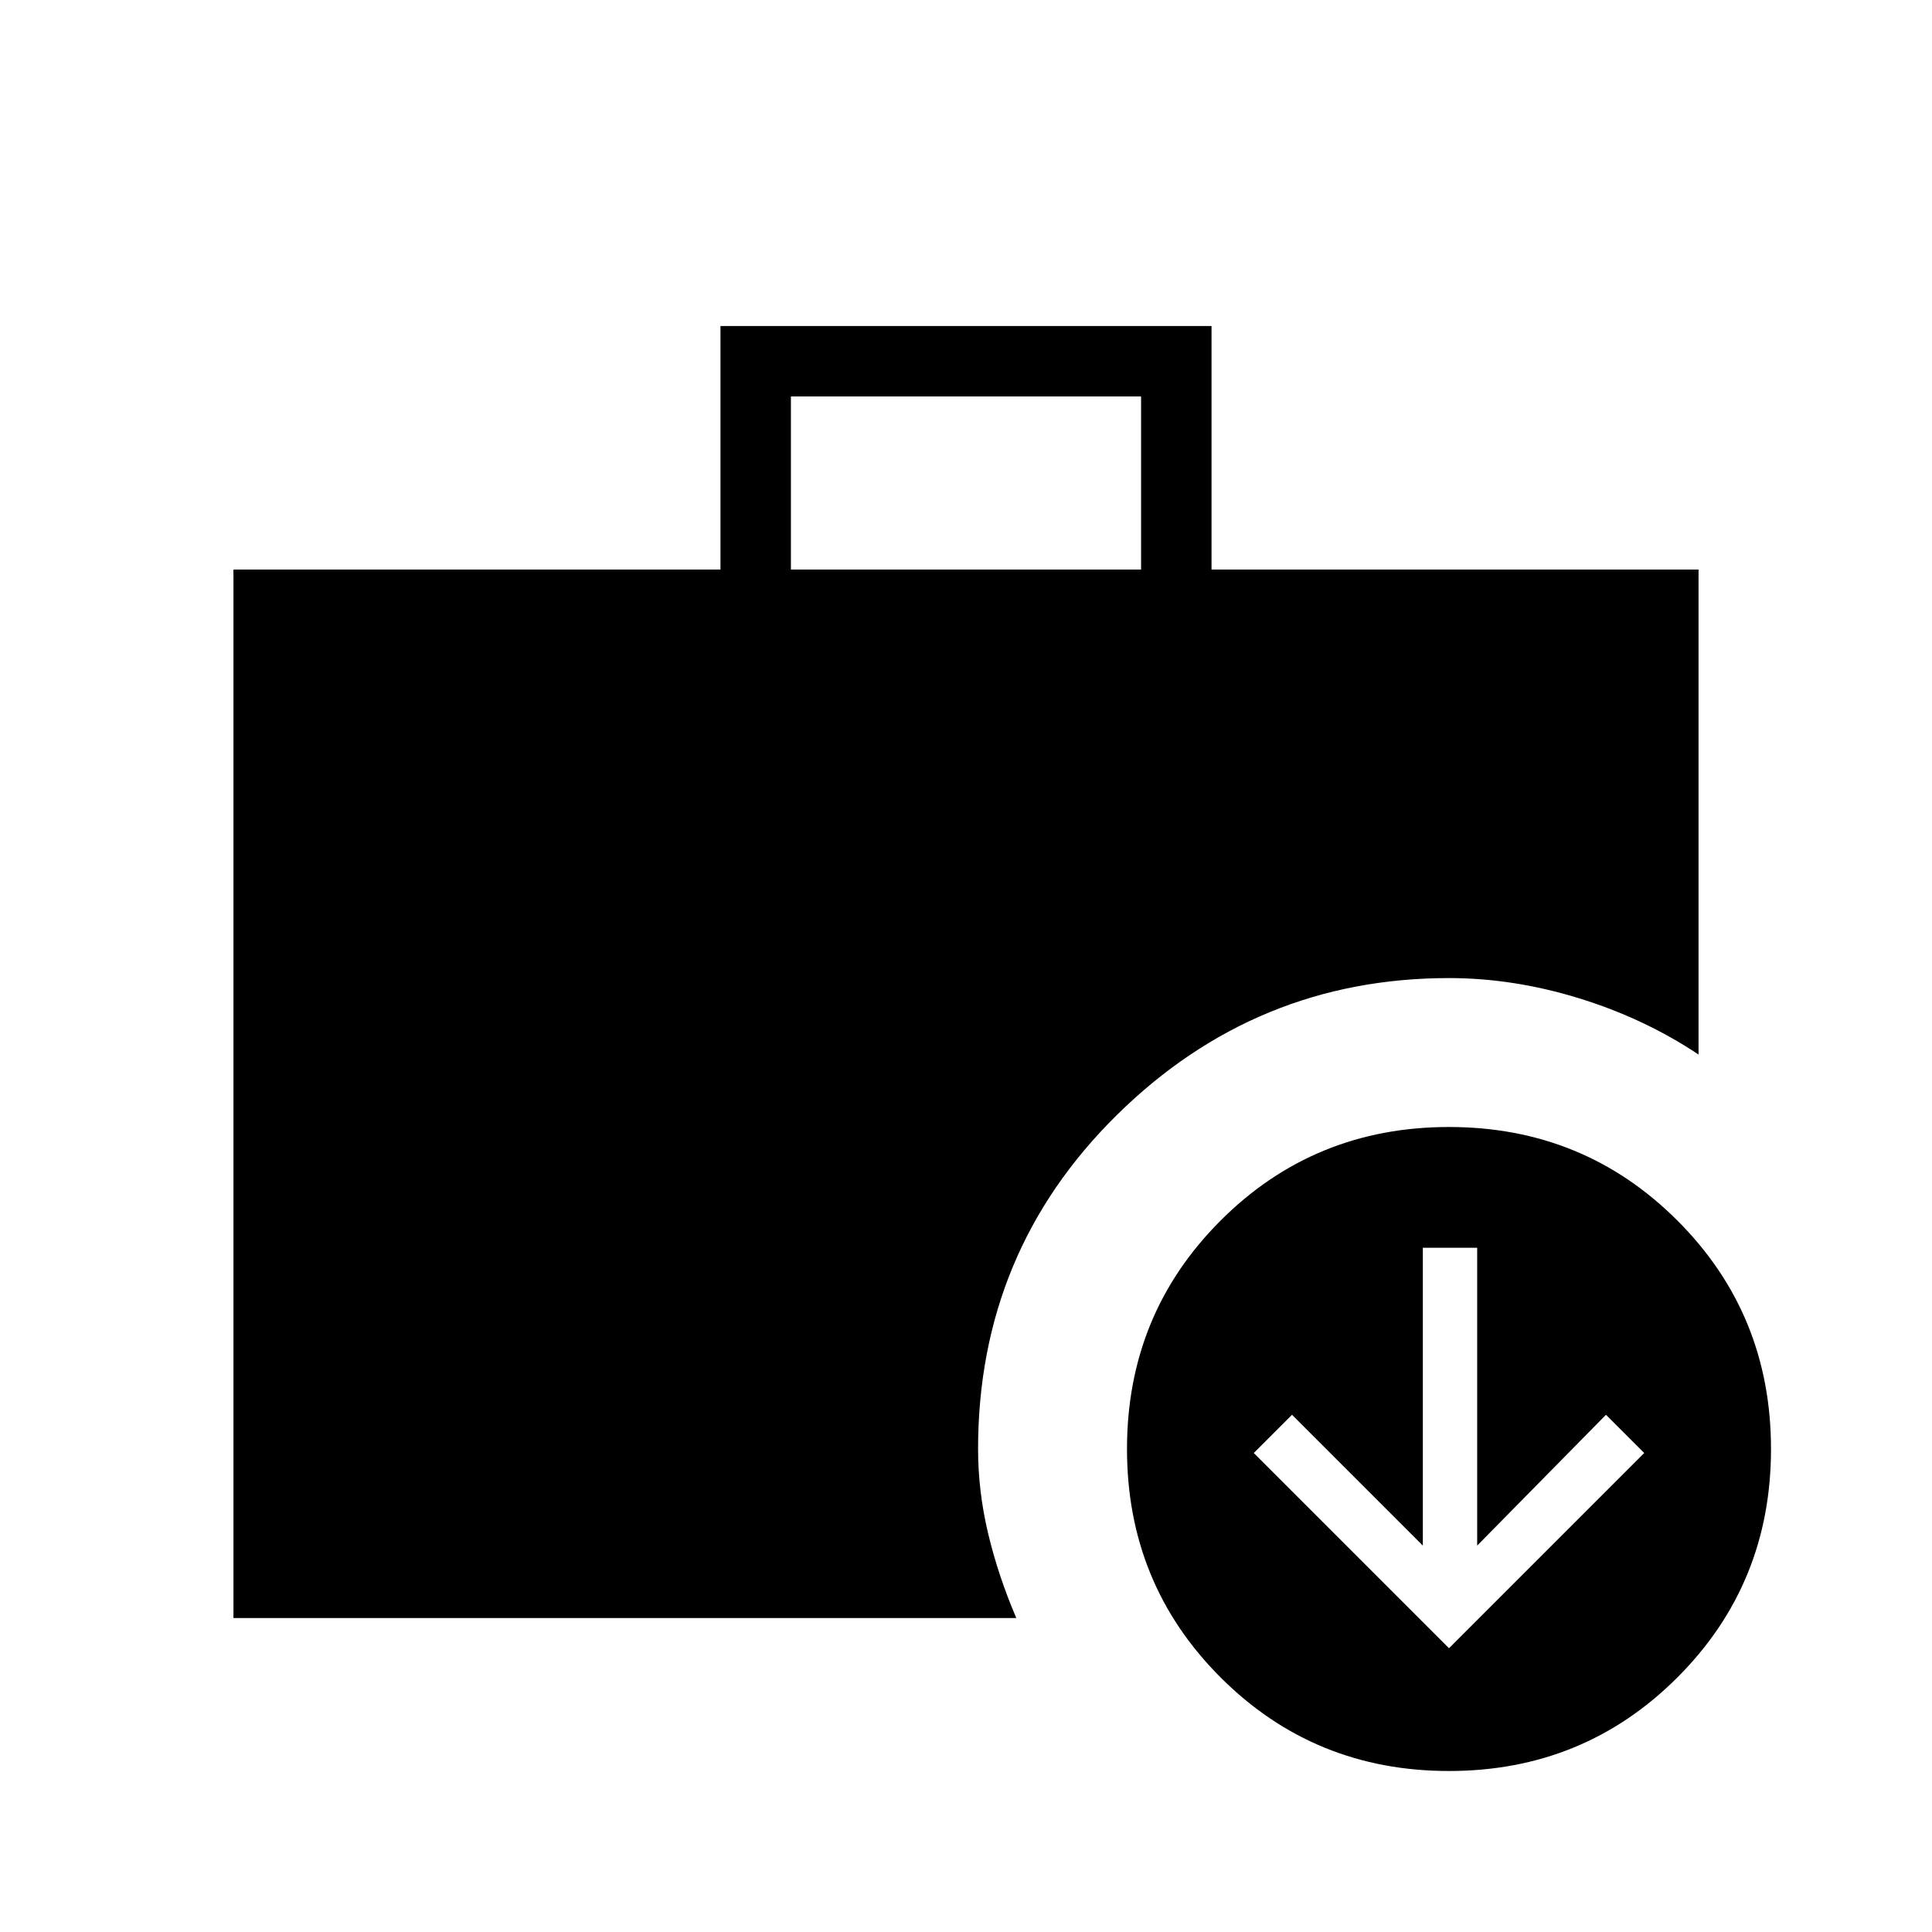 <svg xmlns="http://www.w3.org/2000/svg" height="48" viewBox="0 -960 960 960" width="48"><path d="m720-141 97-97-19-19-64 65v-148h-27v148l-65-65-19 19 97 97ZM393-677h174v-86H393v86ZM720-80q-67 0-113.5-46.5T560-240q0-67 46.5-113.5T720-400q67 0 113.5 46.5T880-240q0 67-46.5 113.5T720-80Zm-604-76v-521h242v-121h244v121h242v241q-27-18-59.5-28T720-474q-96 0-165 68t-69 166q0 21 5 42t14 42H116Z"/></svg>